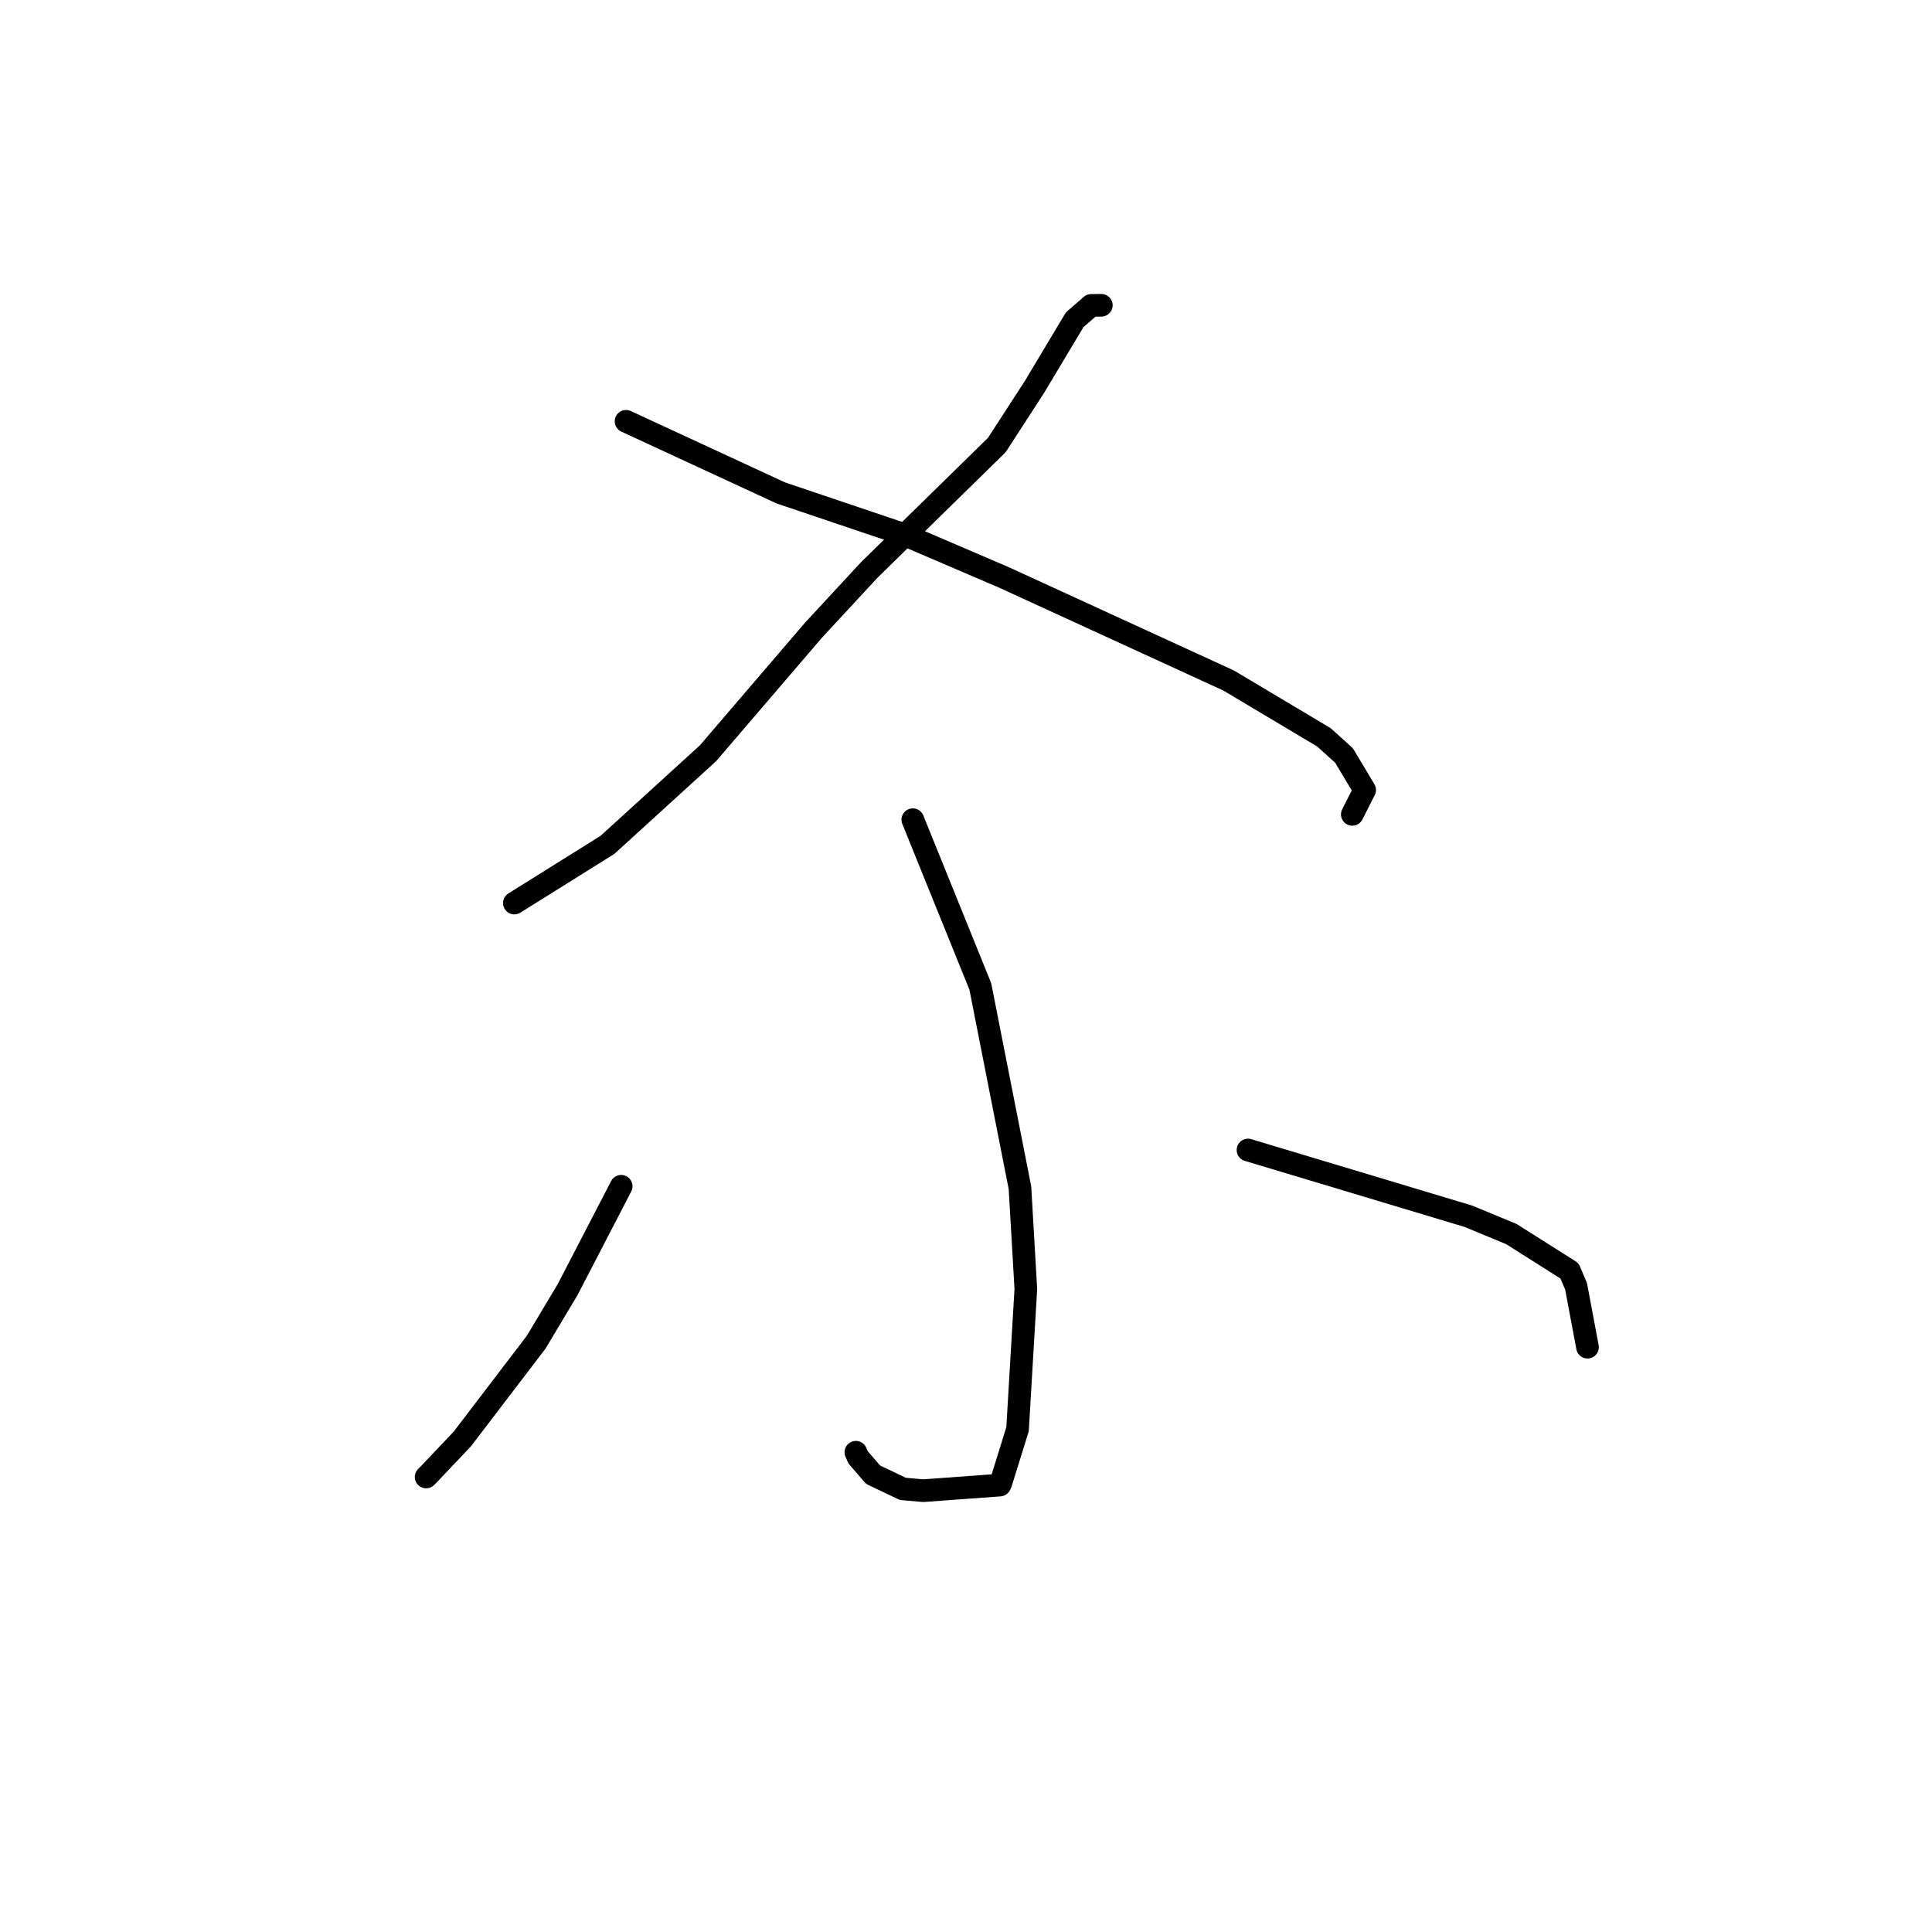 <?xml version="1.0" standalone="no"?>
    <svg width="256" height="256" xmlns="http://www.w3.org/2000/svg" version="1.1">
    <polyline stroke="black" stroke-width="3" stroke-linecap="round" fill="transparent" stroke-linejoin="round" points="145.932 40.451 145.26 40.46 144.587 40.469 142.401 42.369 137.074 51.268 132.084 58.969 115.182 75.523 107.774 83.523 93.811 99.813 80.492 111.949 69.276 118.959 68.155 119.66 " />
        <polyline stroke="black" stroke-width="3" stroke-linecap="round" fill="transparent" stroke-linejoin="round" points="82.955 55.827 93.209 60.572 103.463 65.317 119.679 70.787 133.028 76.511 162.795 90.169 175.428 97.7 178.093 100.11 180.823 104.673 179.326 107.635 179.186 107.911 " />
        <polyline stroke="black" stroke-width="3" stroke-linecap="round" fill="transparent" stroke-linejoin="round" points="120.952 108.613 125.424 119.659 129.896 130.705 135.151 157.391 135.928 170.798 134.832 189.372 132.602 196.548 132.484 196.781 122.352 197.523 119.638 197.287 115.695 195.411 113.704 193.111 113.409 192.428 " />
        <polyline stroke="black" stroke-width="3" stroke-linecap="round" fill="transparent" stroke-linejoin="round" points="82.31 157.188 78.768 164.021 75.226 170.854 71.049 177.842 61.256 190.676 56.869 195.305 56.465 195.708 " />
        <polyline stroke="black" stroke-width="3" stroke-linecap="round" fill="transparent" stroke-linejoin="round" points="165.364 152.382 179.971 156.772 194.577 161.163 200.271 163.522 207.965 168.394 208.84 170.449 210.214 177.777 210.351 178.51 " />
        </svg>